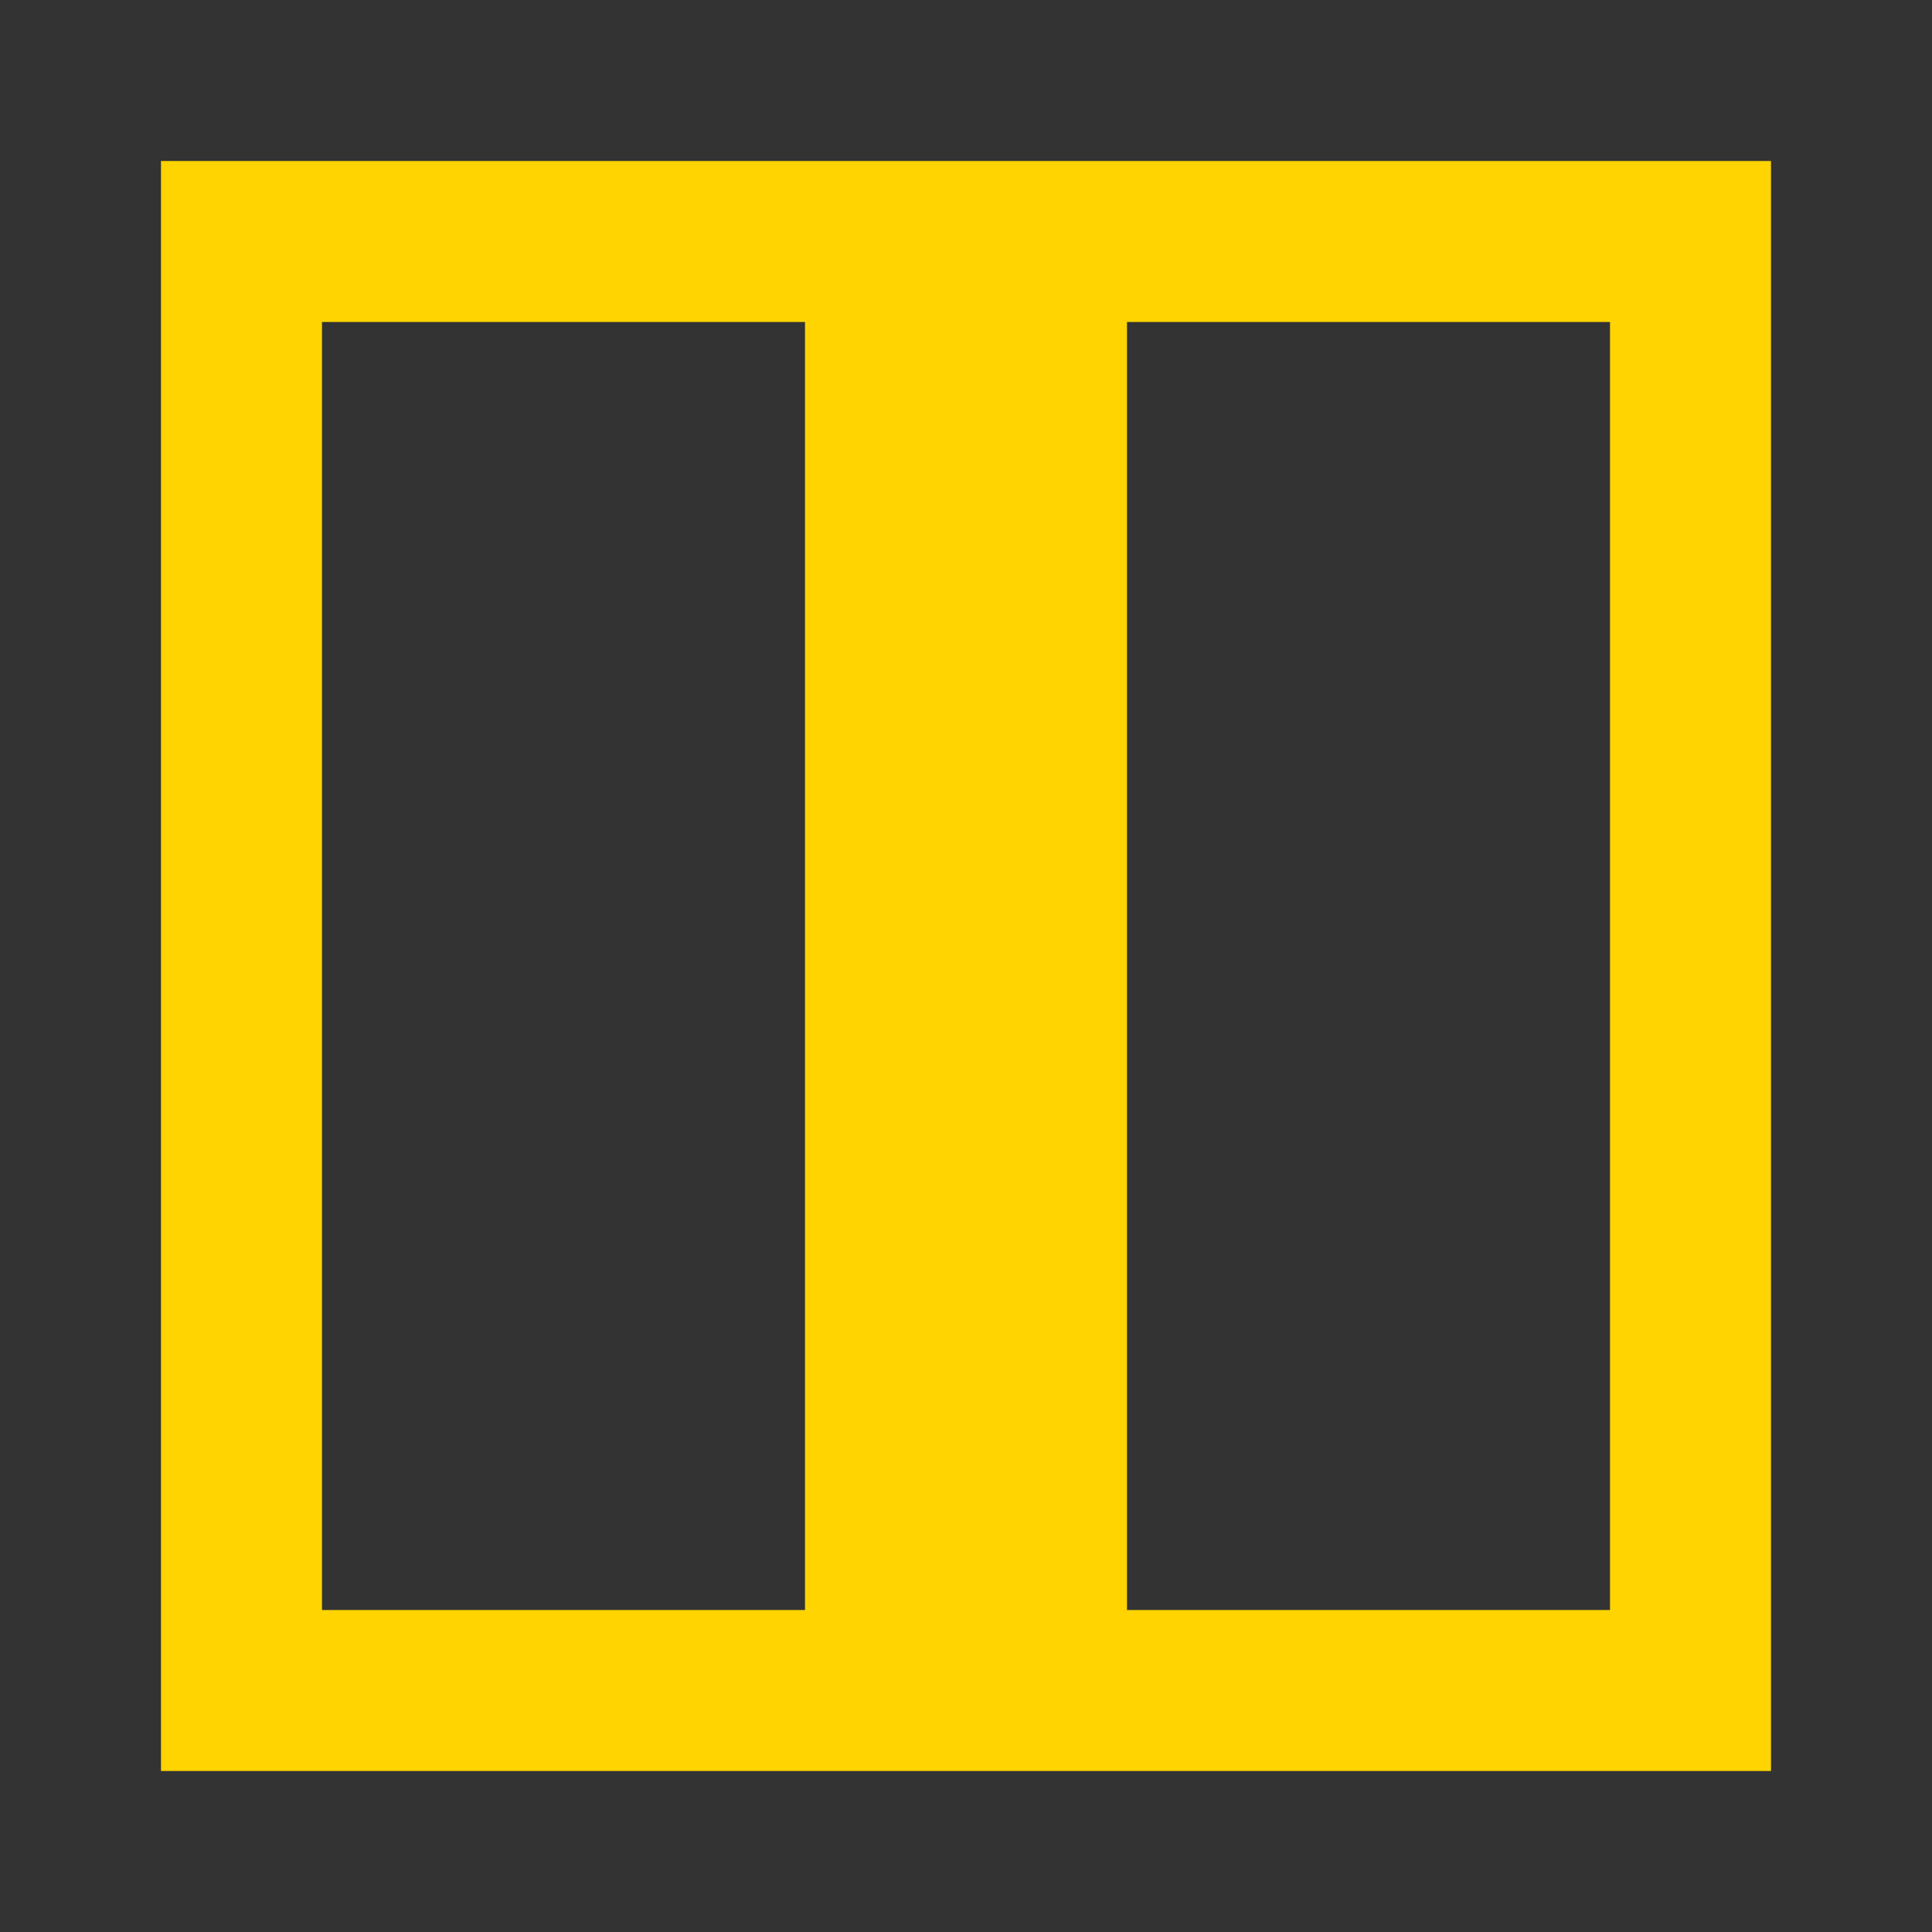 <svg xmlns="http://www.w3.org/2000/svg" width="24" height="24" viewBox="0 0 24 24">
  <rect x="1" y="1" width="22" height="22" style="fill: #ffd400"/>
  <path d="M22,2V22H2V2H22m2-2H0V24H24V0Z" style="fill: #333"/>
  <rect x="4" y="4" width="6" height="16" style="fill: #333"/>
  <rect x="14" y="4" width="6" height="16" style="fill: #333"/>
</svg>
